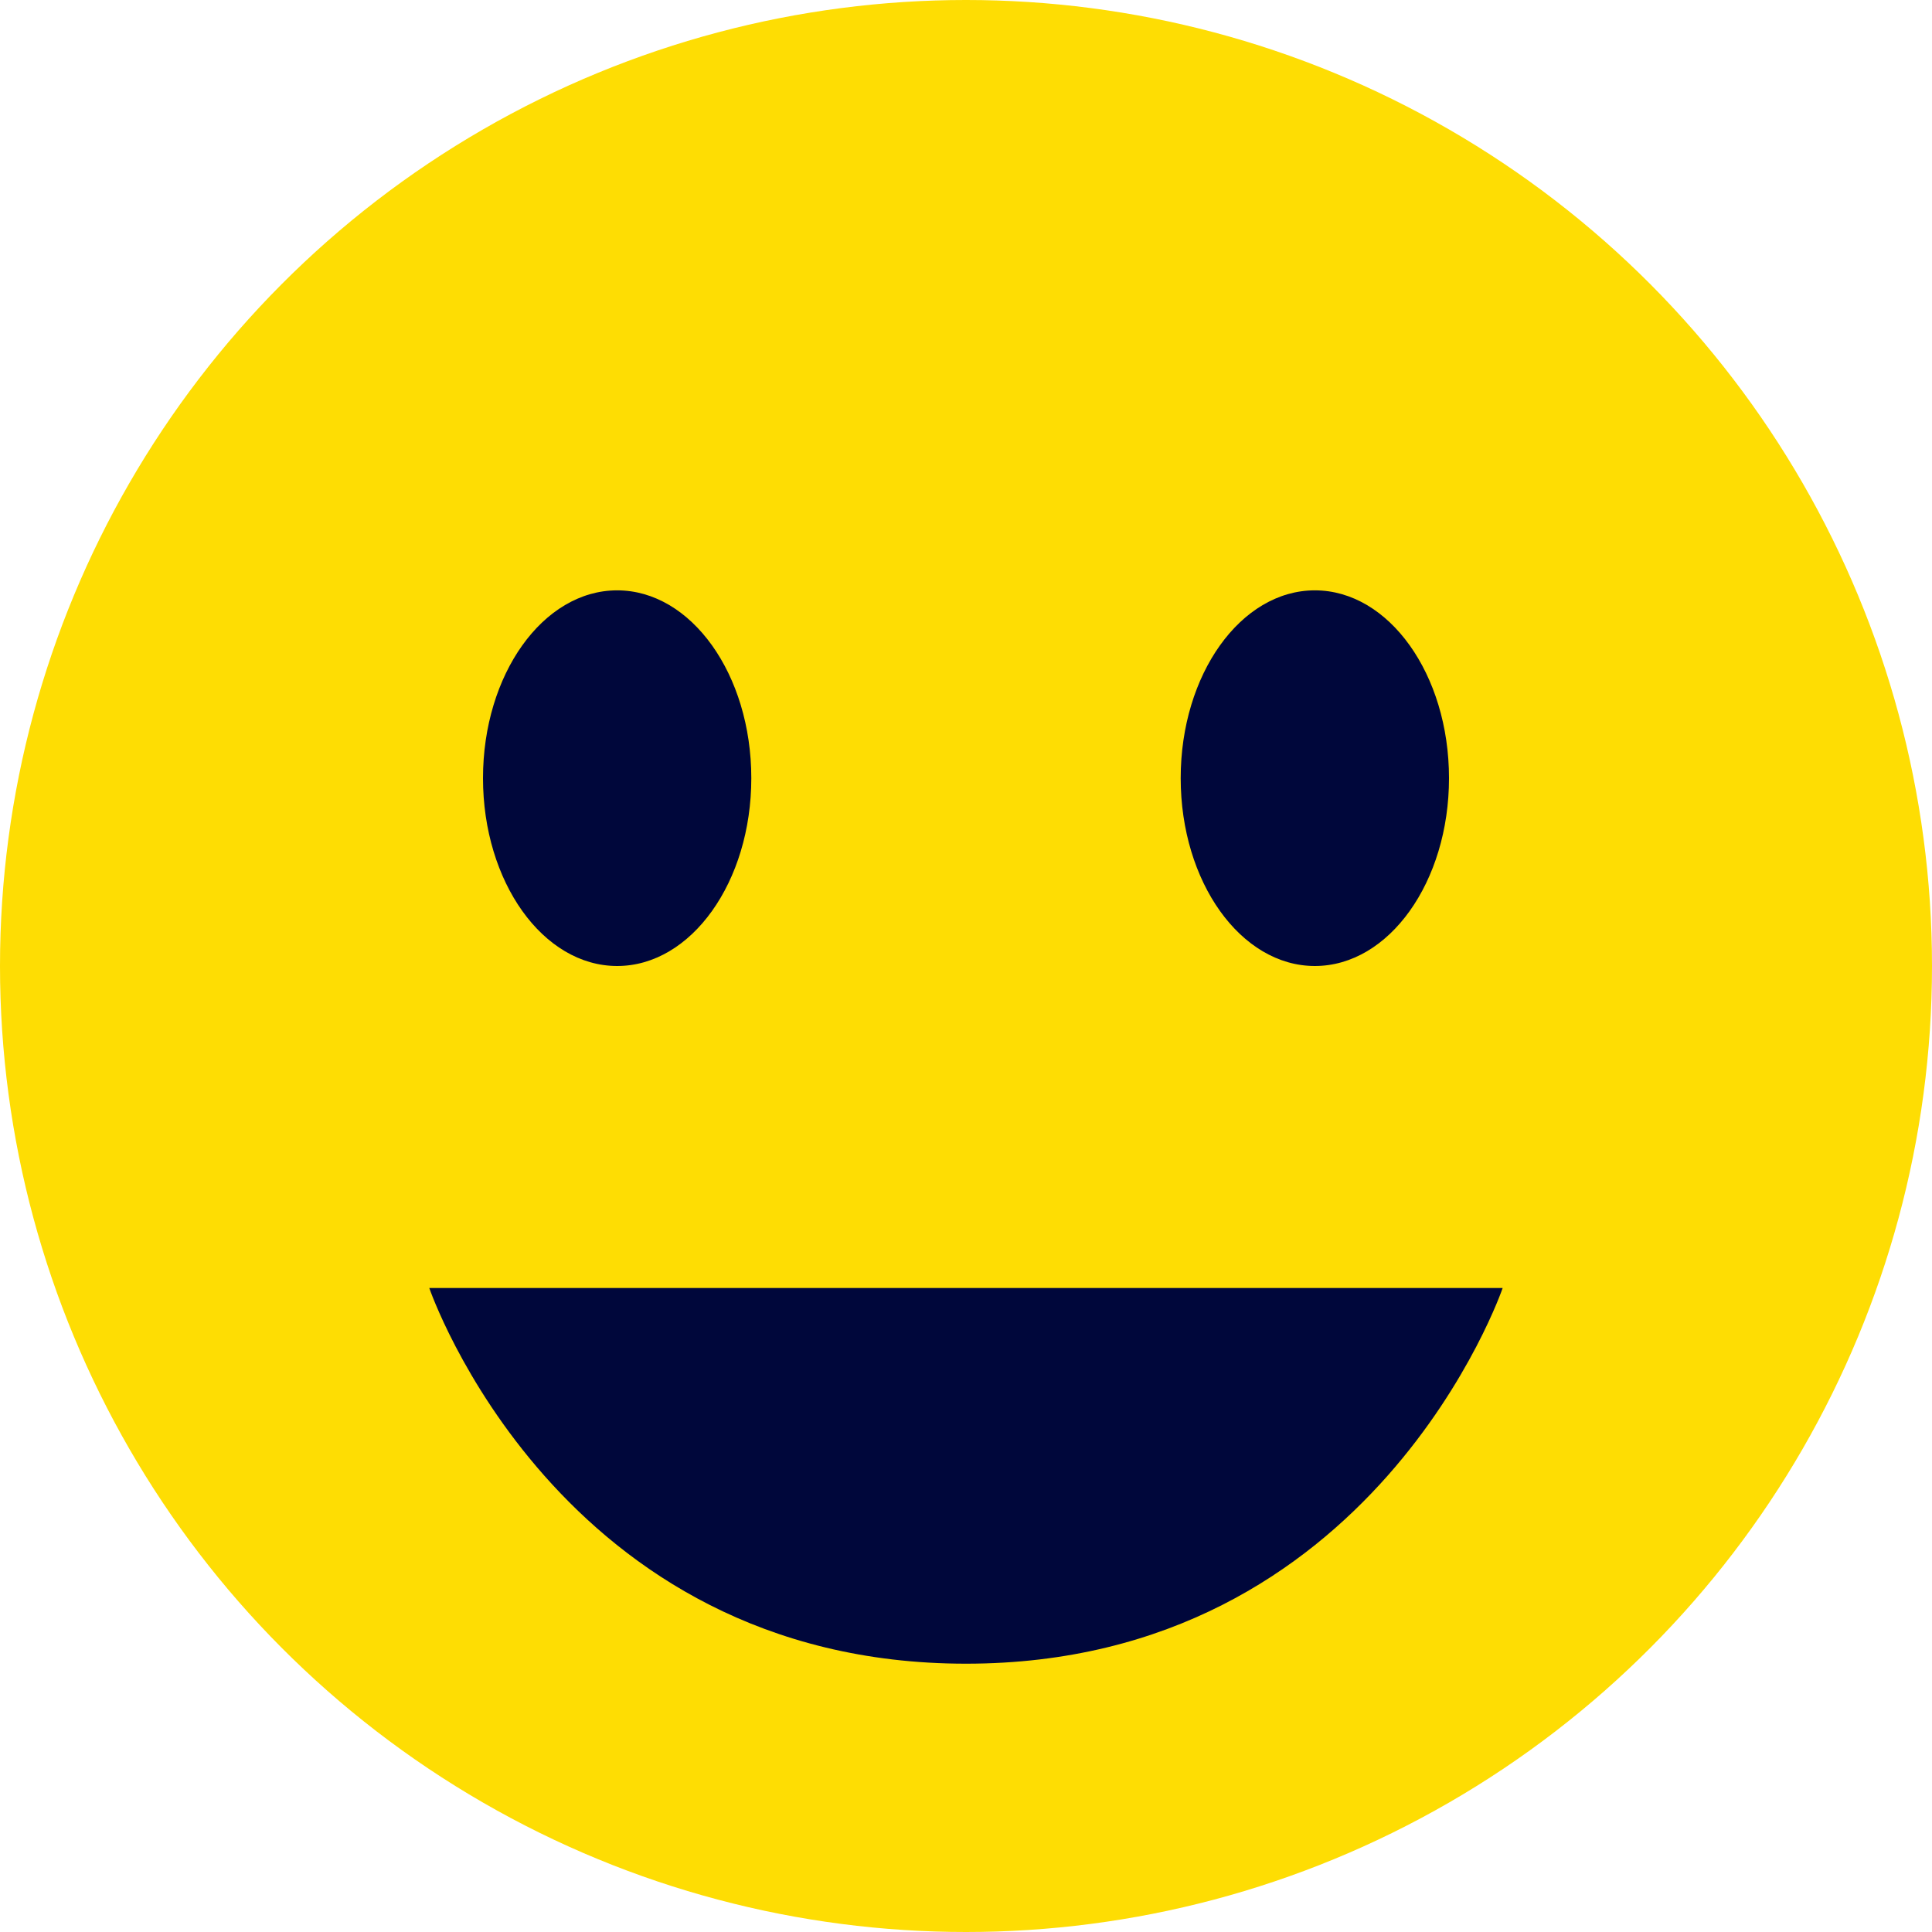 <svg xmlns="http://www.w3.org/2000/svg" width="32" height="32" viewBox="0 0 32 32">
    <g fill="none" fill-rule="evenodd">
        <circle cx="16" cy="16" r="16" fill="#FEDD03"/>
        <ellipse cx="21.778" cy="12.889" fill="#00073B" rx="2.222" ry="3.111"/>
        <path fill="#00073B" d="M16 27.556c6.765 0 8.889-6.223 8.889-6.223H7.11S9.235 27.556 16 27.556z"/>
        <ellipse cx="10.222" cy="12.889" fill="#00073B" rx="2.222" ry="3.111"/>
    </g>
</svg>
